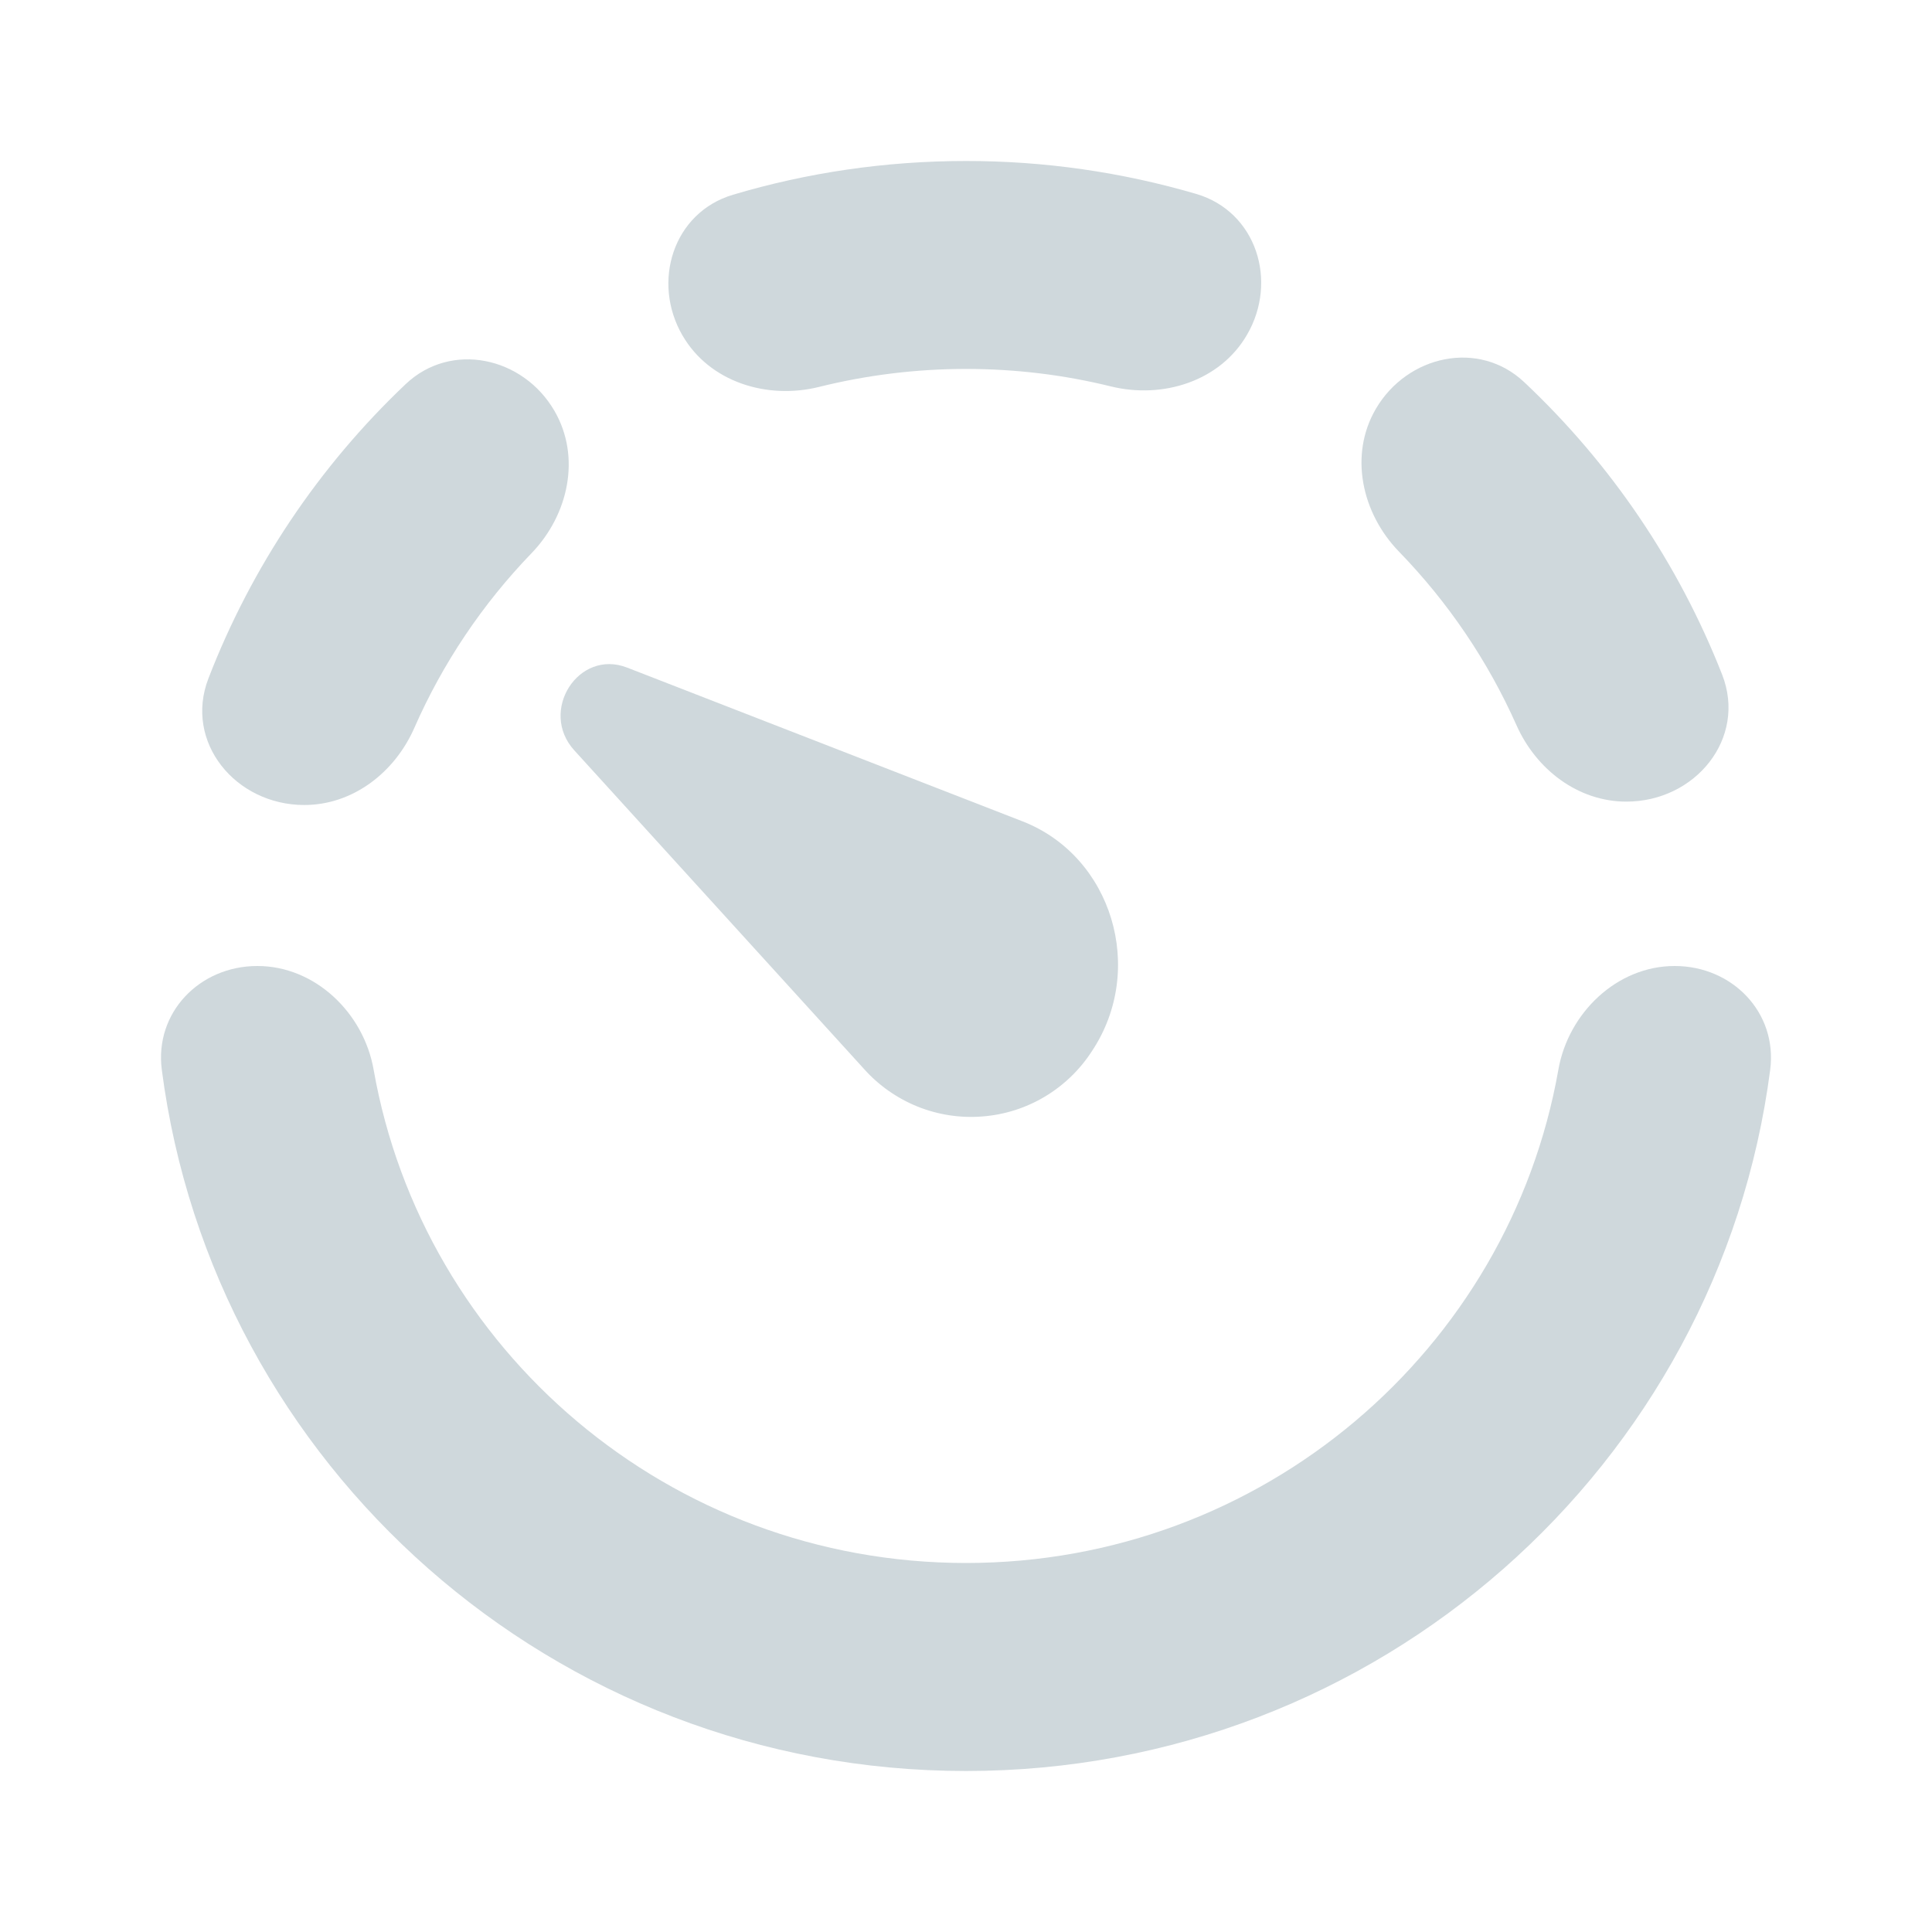 <svg viewBox="0 0 24 24" xmlns="http://www.w3.org/2000/svg">
  <path
    d="M8.48 4.17C8.814 4.744 9.527 4.968 10.176 4.806C10.773 4.658 11.385 4.583 12 4.583C12.62 4.583 13.223 4.658 13.799 4.8C14.446 4.959 15.156 4.735 15.49 4.16C15.88 3.492 15.606 2.628 14.86 2.409C13.931 2.137 12.968 1.999 12 2C10.994 2 10.023 2.146 9.106 2.419C8.363 2.639 8.091 3.502 8.479 4.169L8.48 4.17Z"
    fill="#CFD8DC"
  />
  <path
    d="M5.039 4.772C5.603 4.237 6.497 4.432 6.887 5.103C7.22 5.675 7.063 6.395 6.603 6.872C5.993 7.504 5.5 8.238 5.147 9.042C4.905 9.594 4.385 10 3.78 10C2.926 10 2.284 9.219 2.589 8.428C3.124 7.043 3.961 5.794 5.039 4.772Z"
    fill="#CFD8DC"
  />
  <path
    d="M3.197 12C3.915 12 4.517 12.583 4.641 13.286C5.254 16.769 8.316 19.416 12 19.416C15.684 19.416 18.746 16.769 19.359 13.286C19.483 12.583 20.085 12 20.803 12C21.522 12 22.082 12.581 21.99 13.289C21.353 18.203 17.123 22 12 22C6.877 22 2.647 18.203 2.01 13.289C1.918 12.58 2.478 12 3.197 12Z"
    fill="#CFD8DC"
  />
  <path
    d="M20.203 9.958C21.06 9.958 21.703 9.172 21.393 8.38C20.852 7.003 20.013 5.762 18.935 4.748C18.371 4.215 17.48 4.412 17.09 5.081C16.757 5.654 16.916 6.376 17.379 6.853C17.988 7.48 18.482 8.209 18.838 9.008C19.081 9.556 19.6 9.958 20.203 9.958Z"
    fill="#CFD8DC"
  />
  <path
    d="M7.133 9.32C6.691 8.832 7.186 8.058 7.79 8.293L12.702 10.203C13.816 10.637 14.24 12.043 13.564 13.058C13.415 13.289 13.215 13.482 12.979 13.623C12.743 13.764 12.478 13.848 12.204 13.869C11.93 13.891 11.655 13.849 11.4 13.747C11.145 13.644 10.917 13.485 10.734 13.28L7.133 9.32Z"
    fill="#CFD8DC"
  />
</svg>
